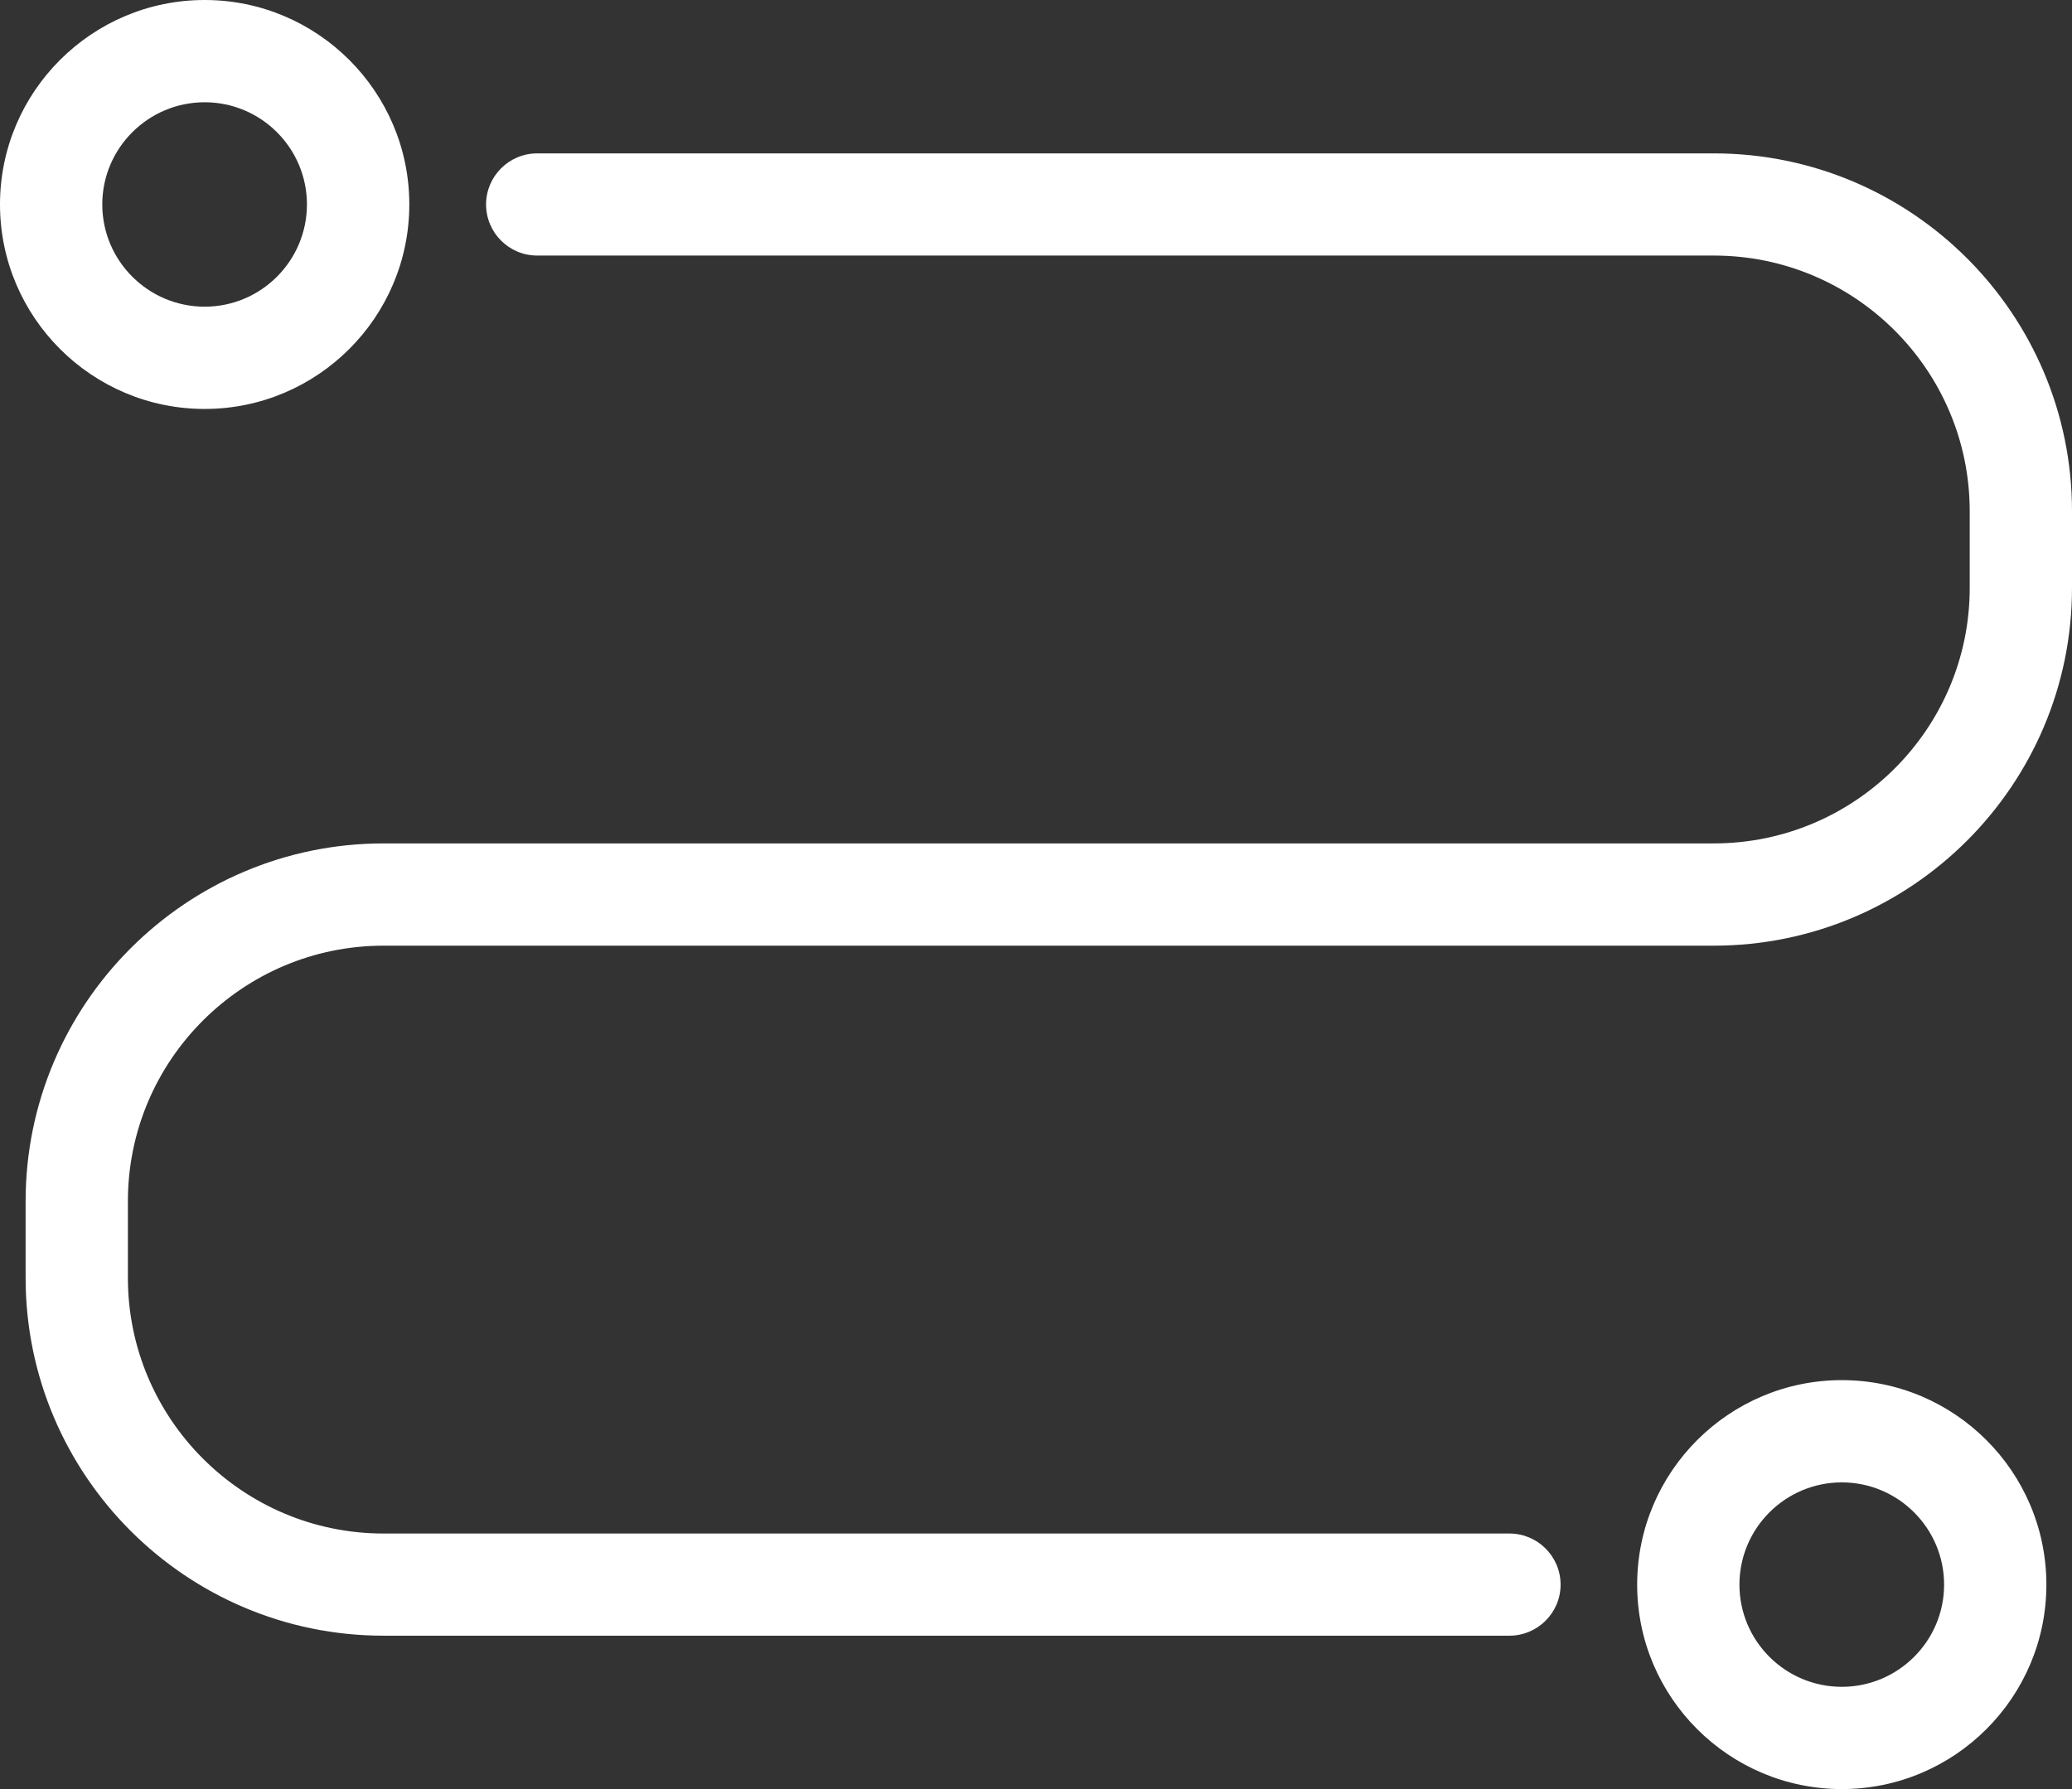 <?xml version="1.0" encoding="UTF-8" standalone="no"?>
<svg width="22px" height="19px" viewBox="0 0 22 19" version="1.1" xmlns="http://www.w3.org/2000/svg" xmlns:xlink="http://www.w3.org/1999/xlink">
    <rect x="0" y="0" width="22" height="19" fill="#333333" stroke="none"/>
    <!-- Generator: Sketch 39.1 (31720) - http://www.bohemiancoding.com/sketch -->
    <title>noun_599401_cc</title>
    <desc>Created with Sketch.</desc>
    <defs></defs>
    <g id="Page-1" stroke="none" stroke-width="1" fill="none" fill-rule="evenodd">
        <g id="-web/search/open/filter-copy" transform="translate(-715, -264)" fill="#FFFFFF">
            <g id="noun_599401_cc" transform="translate(715, 264)">
                <g id="Artboard-11-Copy-5">
                    <g id="Group">
                        <g id="Shape">
                            <path d="M2.173,1.086 C1.574,1.086 1.086,1.573 1.086,2.171 C1.086,2.77 1.574,3.257 2.173,3.257 C2.772,3.257 3.259,2.77 3.259,2.171 C3.259,1.573 2.772,1.086 2.173,1.086 M2.173,4.343 C0.975,4.343 0,3.369 0,2.171 C0,0.974 0.975,0 2.173,0 C3.371,0 4.346,0.974 4.346,2.171 C4.346,3.369 3.371,4.343 2.173,4.343"></path>
                            <path d="M19.556,15.743 C18.956,15.743 18.469,16.23 18.469,16.829 C18.469,17.427 18.956,17.914 19.556,17.914 C20.155,17.914 20.642,17.427 20.642,16.829 C20.642,16.23 20.155,15.743 19.556,15.743 M19.556,19 C18.358,19 17.383,18.026 17.383,16.829 C17.383,15.631 18.358,14.657 19.556,14.657 C20.754,14.657 21.728,15.631 21.728,16.829 C21.728,18.026 20.754,19 19.556,19"></path>
                            <path d="M18.198,1.629 L5.704,1.629 C5.404,1.629 5.161,1.872 5.161,2.171 C5.161,2.471 5.404,2.714 5.704,2.714 L18.198,2.714 C19.696,2.714 20.914,3.932 20.914,5.429 L20.914,6.243 C20.914,7.74 19.695,8.957 18.197,8.957 L13.309,8.957 L9.235,8.957 L4.073,8.957 C1.977,8.957 0.272,10.662 0.272,12.757 L0.272,13.571 C0.272,15.667 1.976,17.371 4.072,17.371 L16.027,17.371 C16.326,17.371 16.57,17.128 16.57,16.829 C16.57,16.529 16.326,16.286 16.027,16.286 L4.072,16.286 C2.576,16.286 1.358,15.068 1.358,13.571 L1.358,12.757 C1.358,11.26 2.576,10.043 4.073,10.043 L9.235,10.043 L13.309,10.043 L18.197,10.043 C20.294,10.043 22,8.338 22,6.243 L22,5.429 C22,3.333 20.295,1.629 18.198,1.629"></path>
                        </g>
                    </g>
                </g>
            </g>
        </g>
    </g>
</svg>